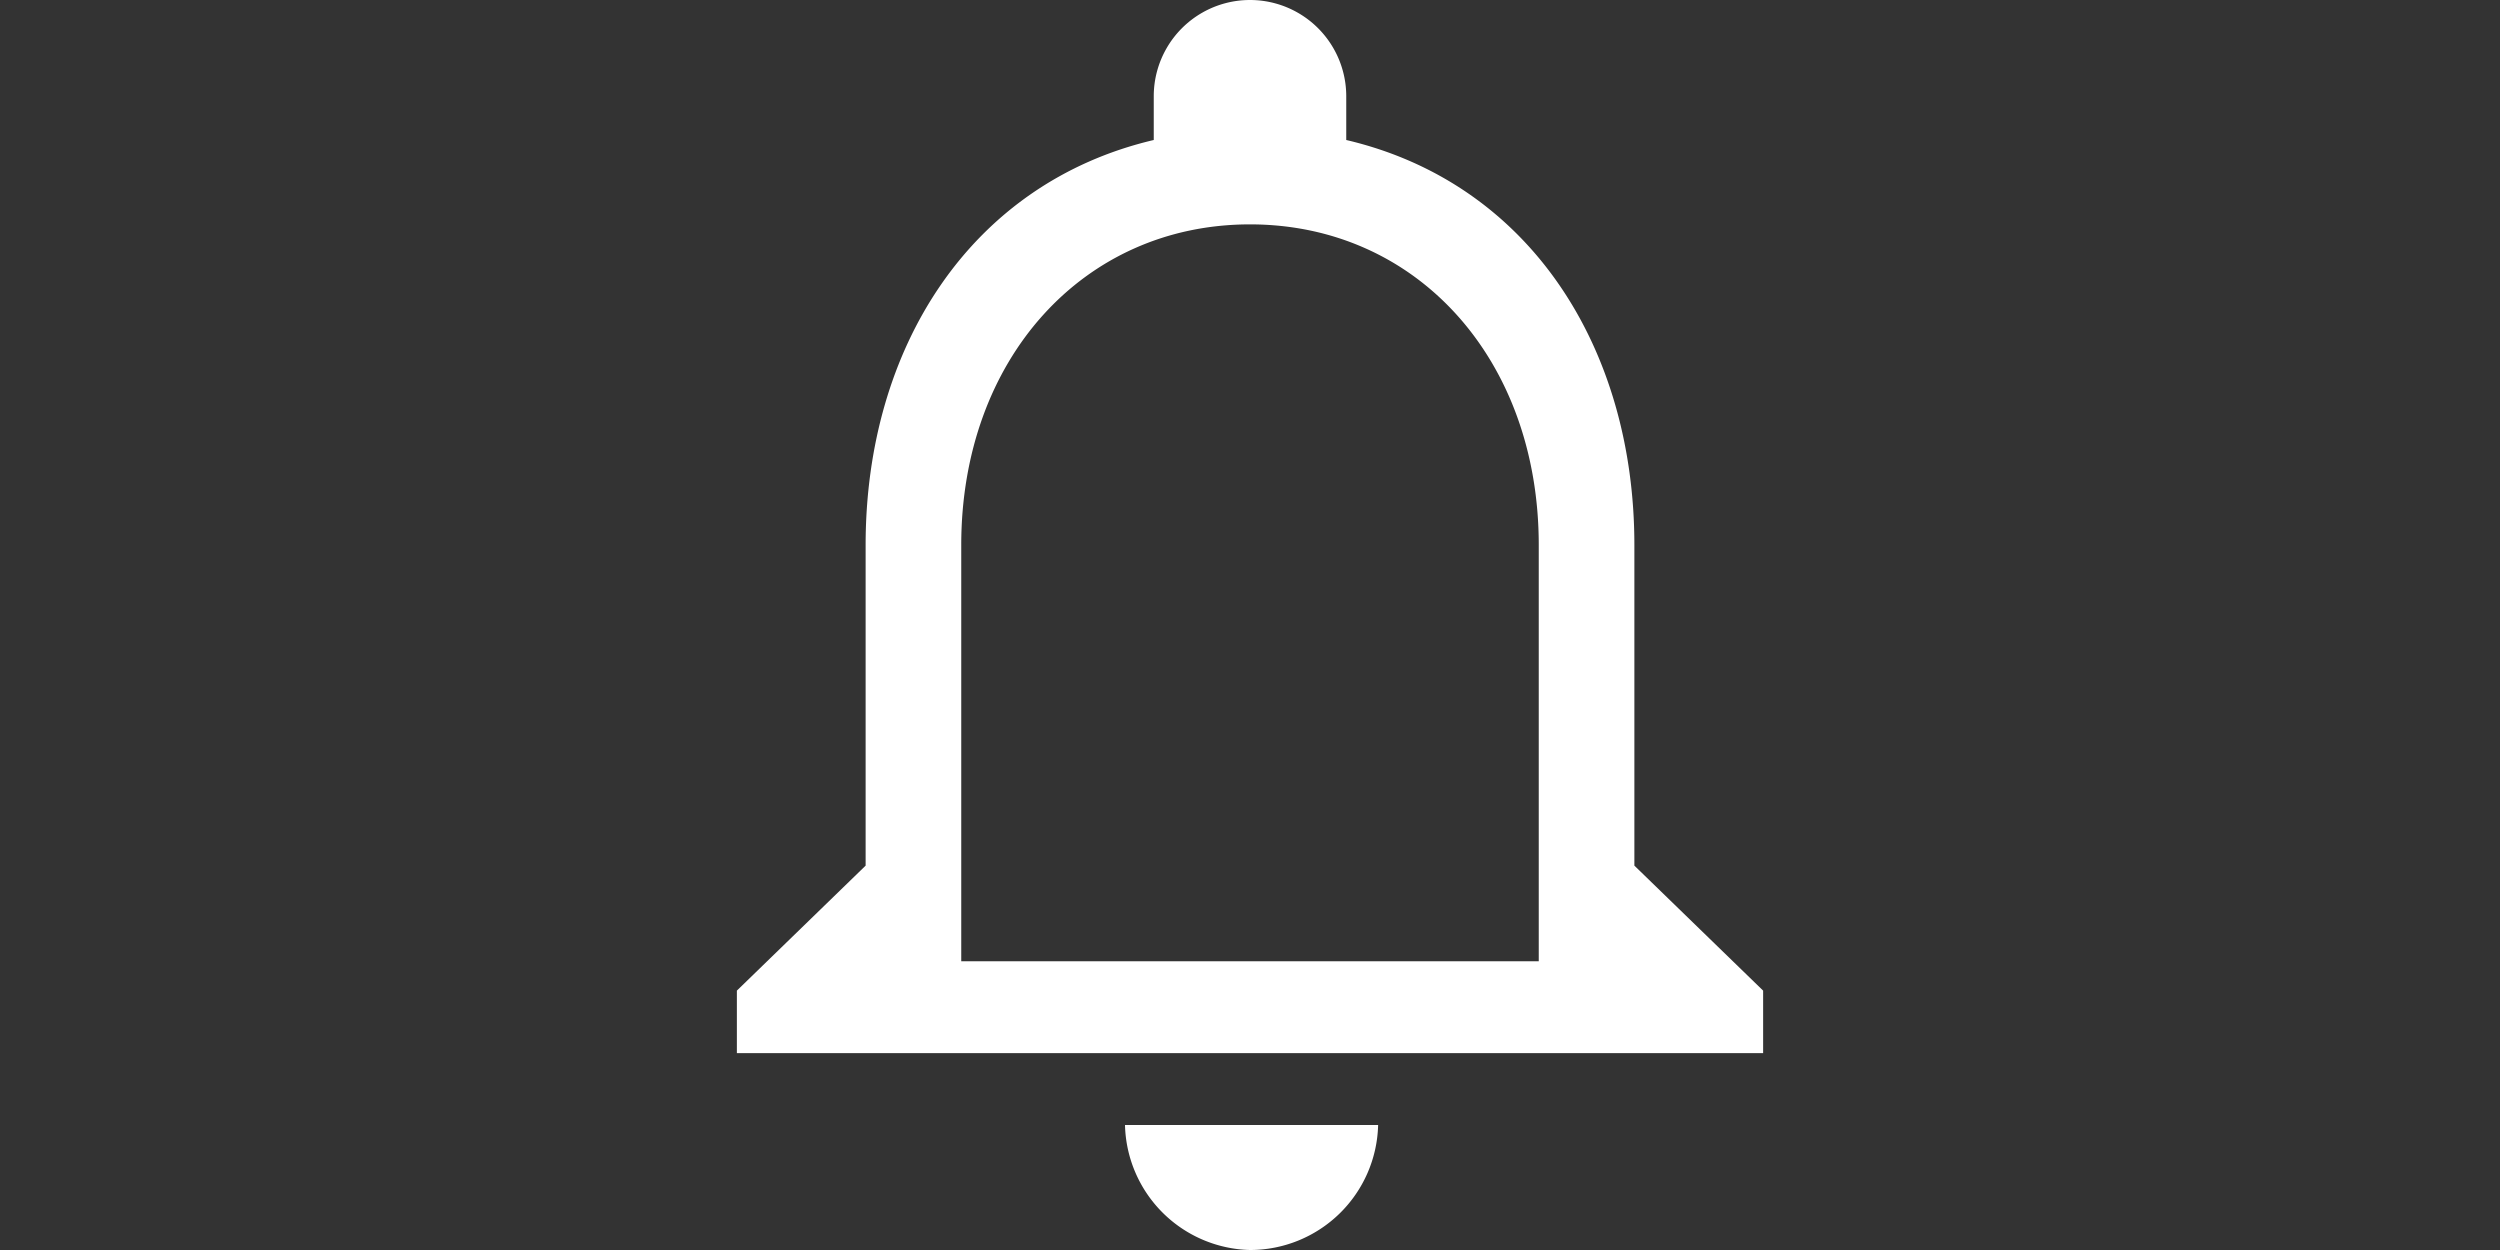 <svg xmlns="http://www.w3.org/2000/svg" width="40" height="20" viewBox="0 0 40 20">
    <rect x="0" y="0" width="40" height="20" fill="#333333" stroke="none"/>
    <g fill="none" fill-rule="evenodd">
        <path fill="#FFF" fill-rule="nonzero" d="M20 20a2.05 2.05 0 0 0 2.05-2H18a2.05 2.05 0 0 0 2 2zM26.15 13.85V8.72c0-3.15-1.67-5.79-4.61-6.48v-.7a1.54 1.54 0 0 0-3.08 0v.7c-2.93.69-4.61 3.32-4.61 6.48v5.13l-2.06 2v1h16.42v-1l-2.06-2zM20 3.59c2.67 0 4.62 2.16 4.62 5.13v6.66h-9.24V8.72c0-2.97 1.95-5.13 4.62-5.13z"/>
        <path d="M8-2h24v24H8z"/>
    </g>
</svg>
